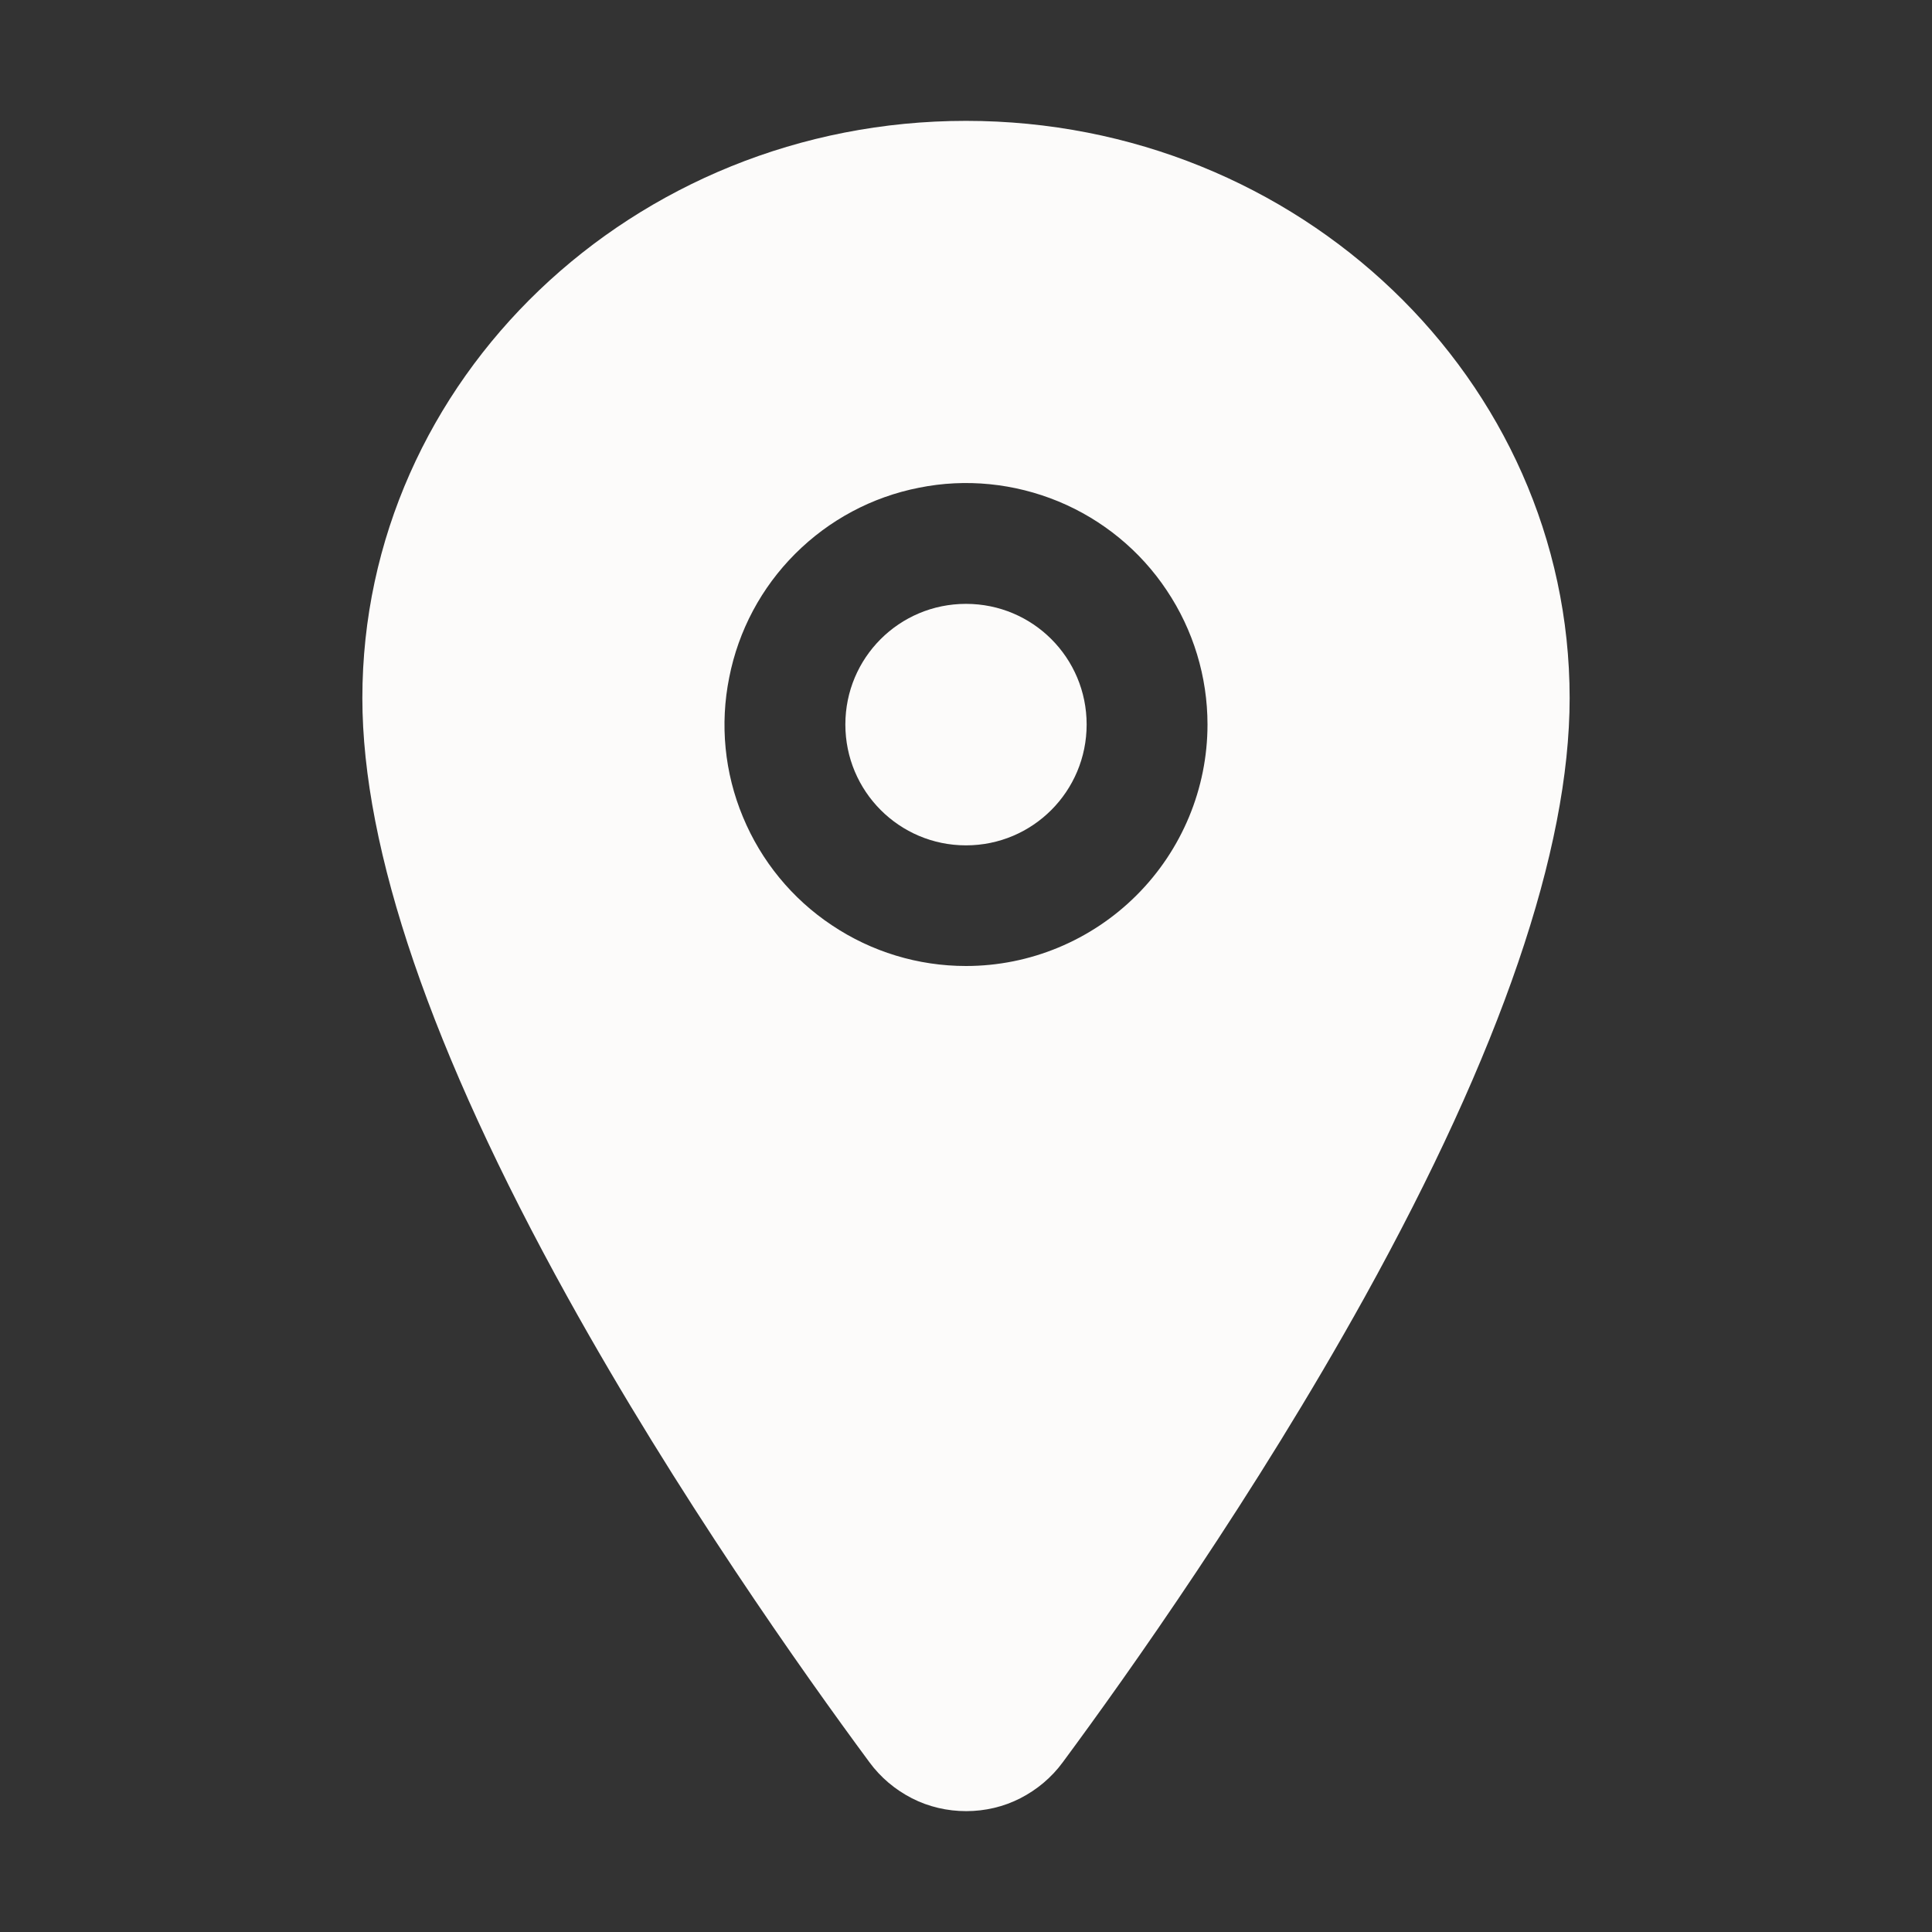<svg xmlns="http://www.w3.org/2000/svg" width="9" height="9" viewBox="0 0 9 9" fill="none">
  <rect x="0" y="0" width="9" height="9" fill="#333333" stroke="none"/>
  <g clip-path="url(#clip0_150_662)">
    <path d="M4.5 3.938C4.811 3.938 5.062 3.686 5.062 3.375C5.062 3.064 4.811 2.813 4.5 2.813C4.189 2.813 3.938 3.064 3.938 3.375C3.938 3.686 4.189 3.938 4.5 3.938Z" fill="#FCFBFA"/>
    <path d="M4.5 0.563C2.949 0.563 1.688 1.769 1.688 3.252C1.688 3.958 2.009 4.897 2.644 6.043C3.154 6.963 3.744 7.795 4.05 8.209C4.102 8.28 4.17 8.337 4.248 8.377C4.326 8.417 4.413 8.437 4.501 8.437C4.588 8.437 4.675 8.417 4.753 8.377C4.831 8.337 4.899 8.28 4.951 8.209C5.257 7.795 5.847 6.963 6.357 6.043C6.991 4.898 7.312 3.959 7.312 3.252C7.312 1.769 6.051 0.563 4.5 0.563ZM4.5 4.5C4.277 4.5 4.06 4.434 3.875 4.31C3.69 4.187 3.546 4.011 3.461 3.806C3.375 3.6 3.353 3.374 3.397 3.156C3.44 2.937 3.547 2.737 3.704 2.58C3.862 2.422 4.062 2.315 4.281 2.272C4.499 2.228 4.725 2.251 4.931 2.336C5.136 2.421 5.312 2.565 5.435 2.75C5.559 2.935 5.625 3.153 5.625 3.375C5.625 3.673 5.506 3.959 5.295 4.17C5.084 4.381 4.798 4.5 4.5 4.5Z" fill="#FCFBFA"/>
  </g>
  <defs>
    <clipPath id="clip0_150_662">
      <rect width="9" height="9" fill="white"/>
    </clipPath>
  </defs>
</svg>